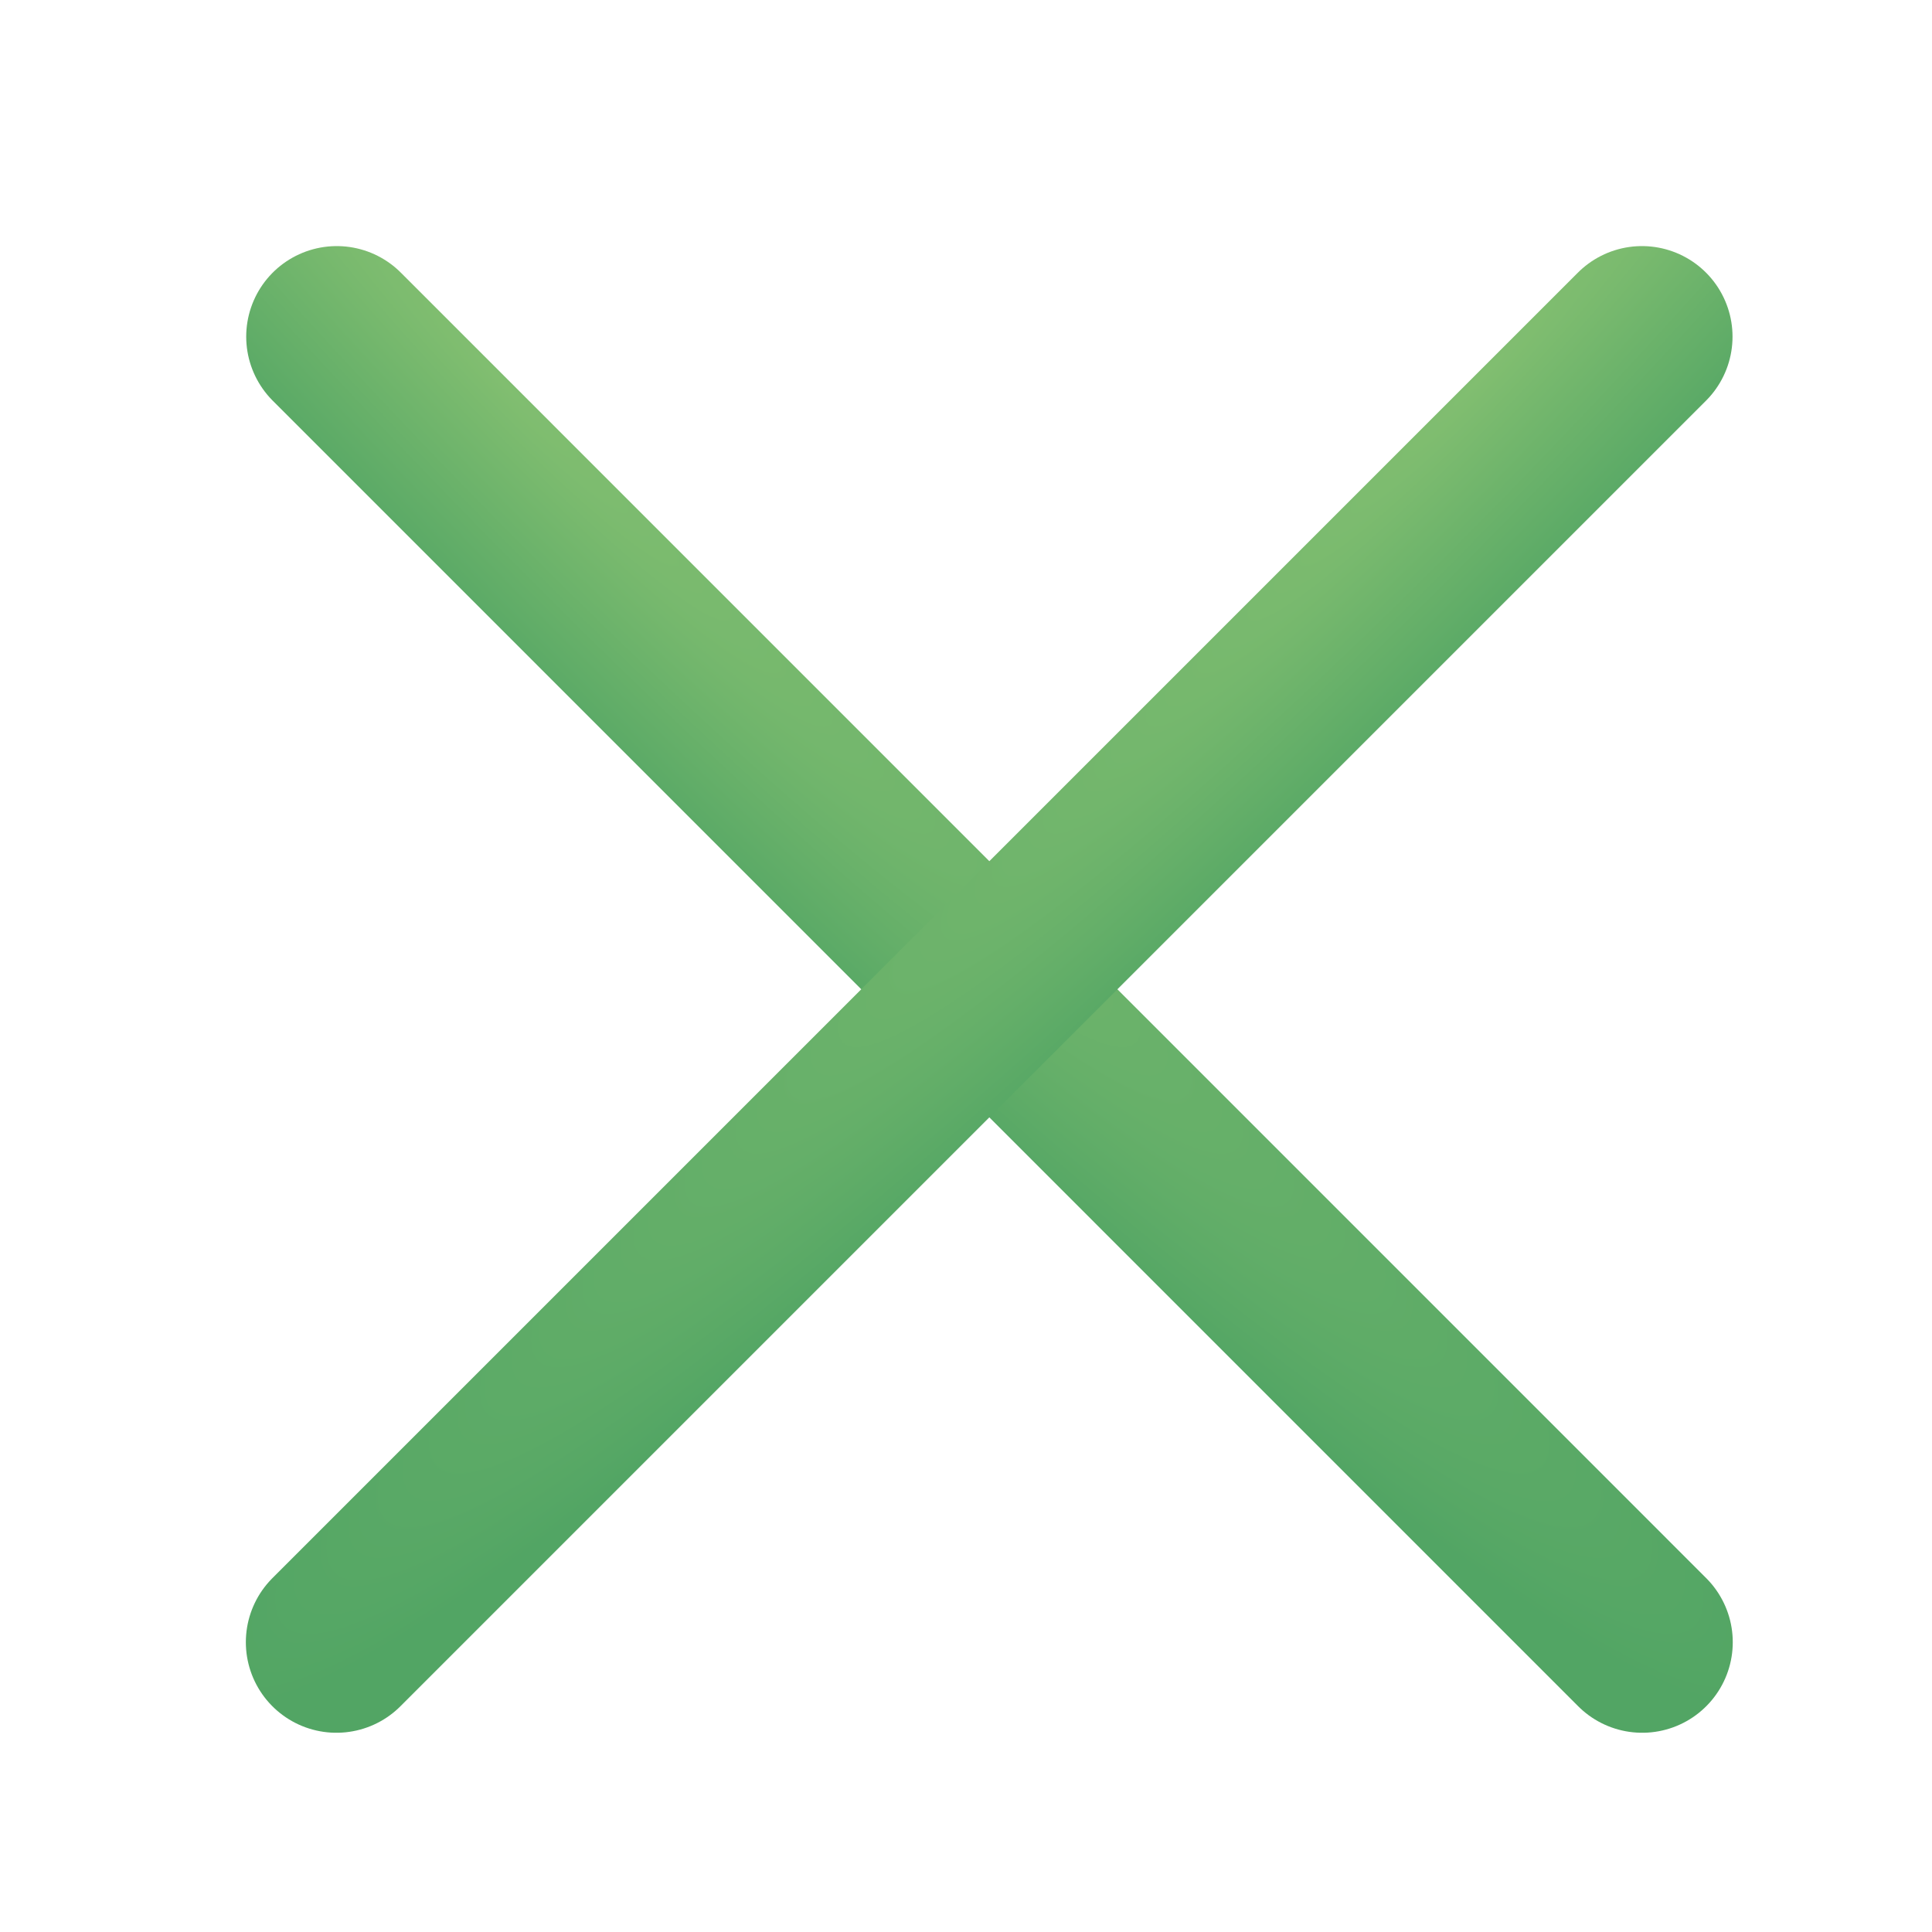 <svg width="16" height="16" viewBox="0 0 16 16" fill="none" xmlns="http://www.w3.org/2000/svg">
<path d="M2.789 2.788L13.6 13.6" stroke="url(#paint0_radial_58_31981)" stroke-width="1.5" stroke-linecap="round"/>
<path d="M13.598 2.788L2.786 13.6" stroke="url(#paint1_radial_58_31981)" stroke-width="1.5" stroke-linecap="round"/>
<defs>
<radialGradient id="paint0_radial_58_31981" cx="0" cy="0" r="1" gradientUnits="userSpaceOnUse" gradientTransform="translate(4.157 3.158) rotate(46.249) scale(15.157 1.801)">
<stop stop-color="#81BE70"/>
<stop offset="1" stop-color="#52A564"/>
</radialGradient>
<radialGradient id="paint1_radial_58_31981" cx="0" cy="0" r="1" gradientUnits="userSpaceOnUse" gradientTransform="translate(12.23 3.158) rotate(133.751) scale(15.157 1.801)">
<stop stop-color="#81BE70"/>
<stop offset="1" stop-color="#52A564"/>
</radialGradient>
</defs>
</svg>
